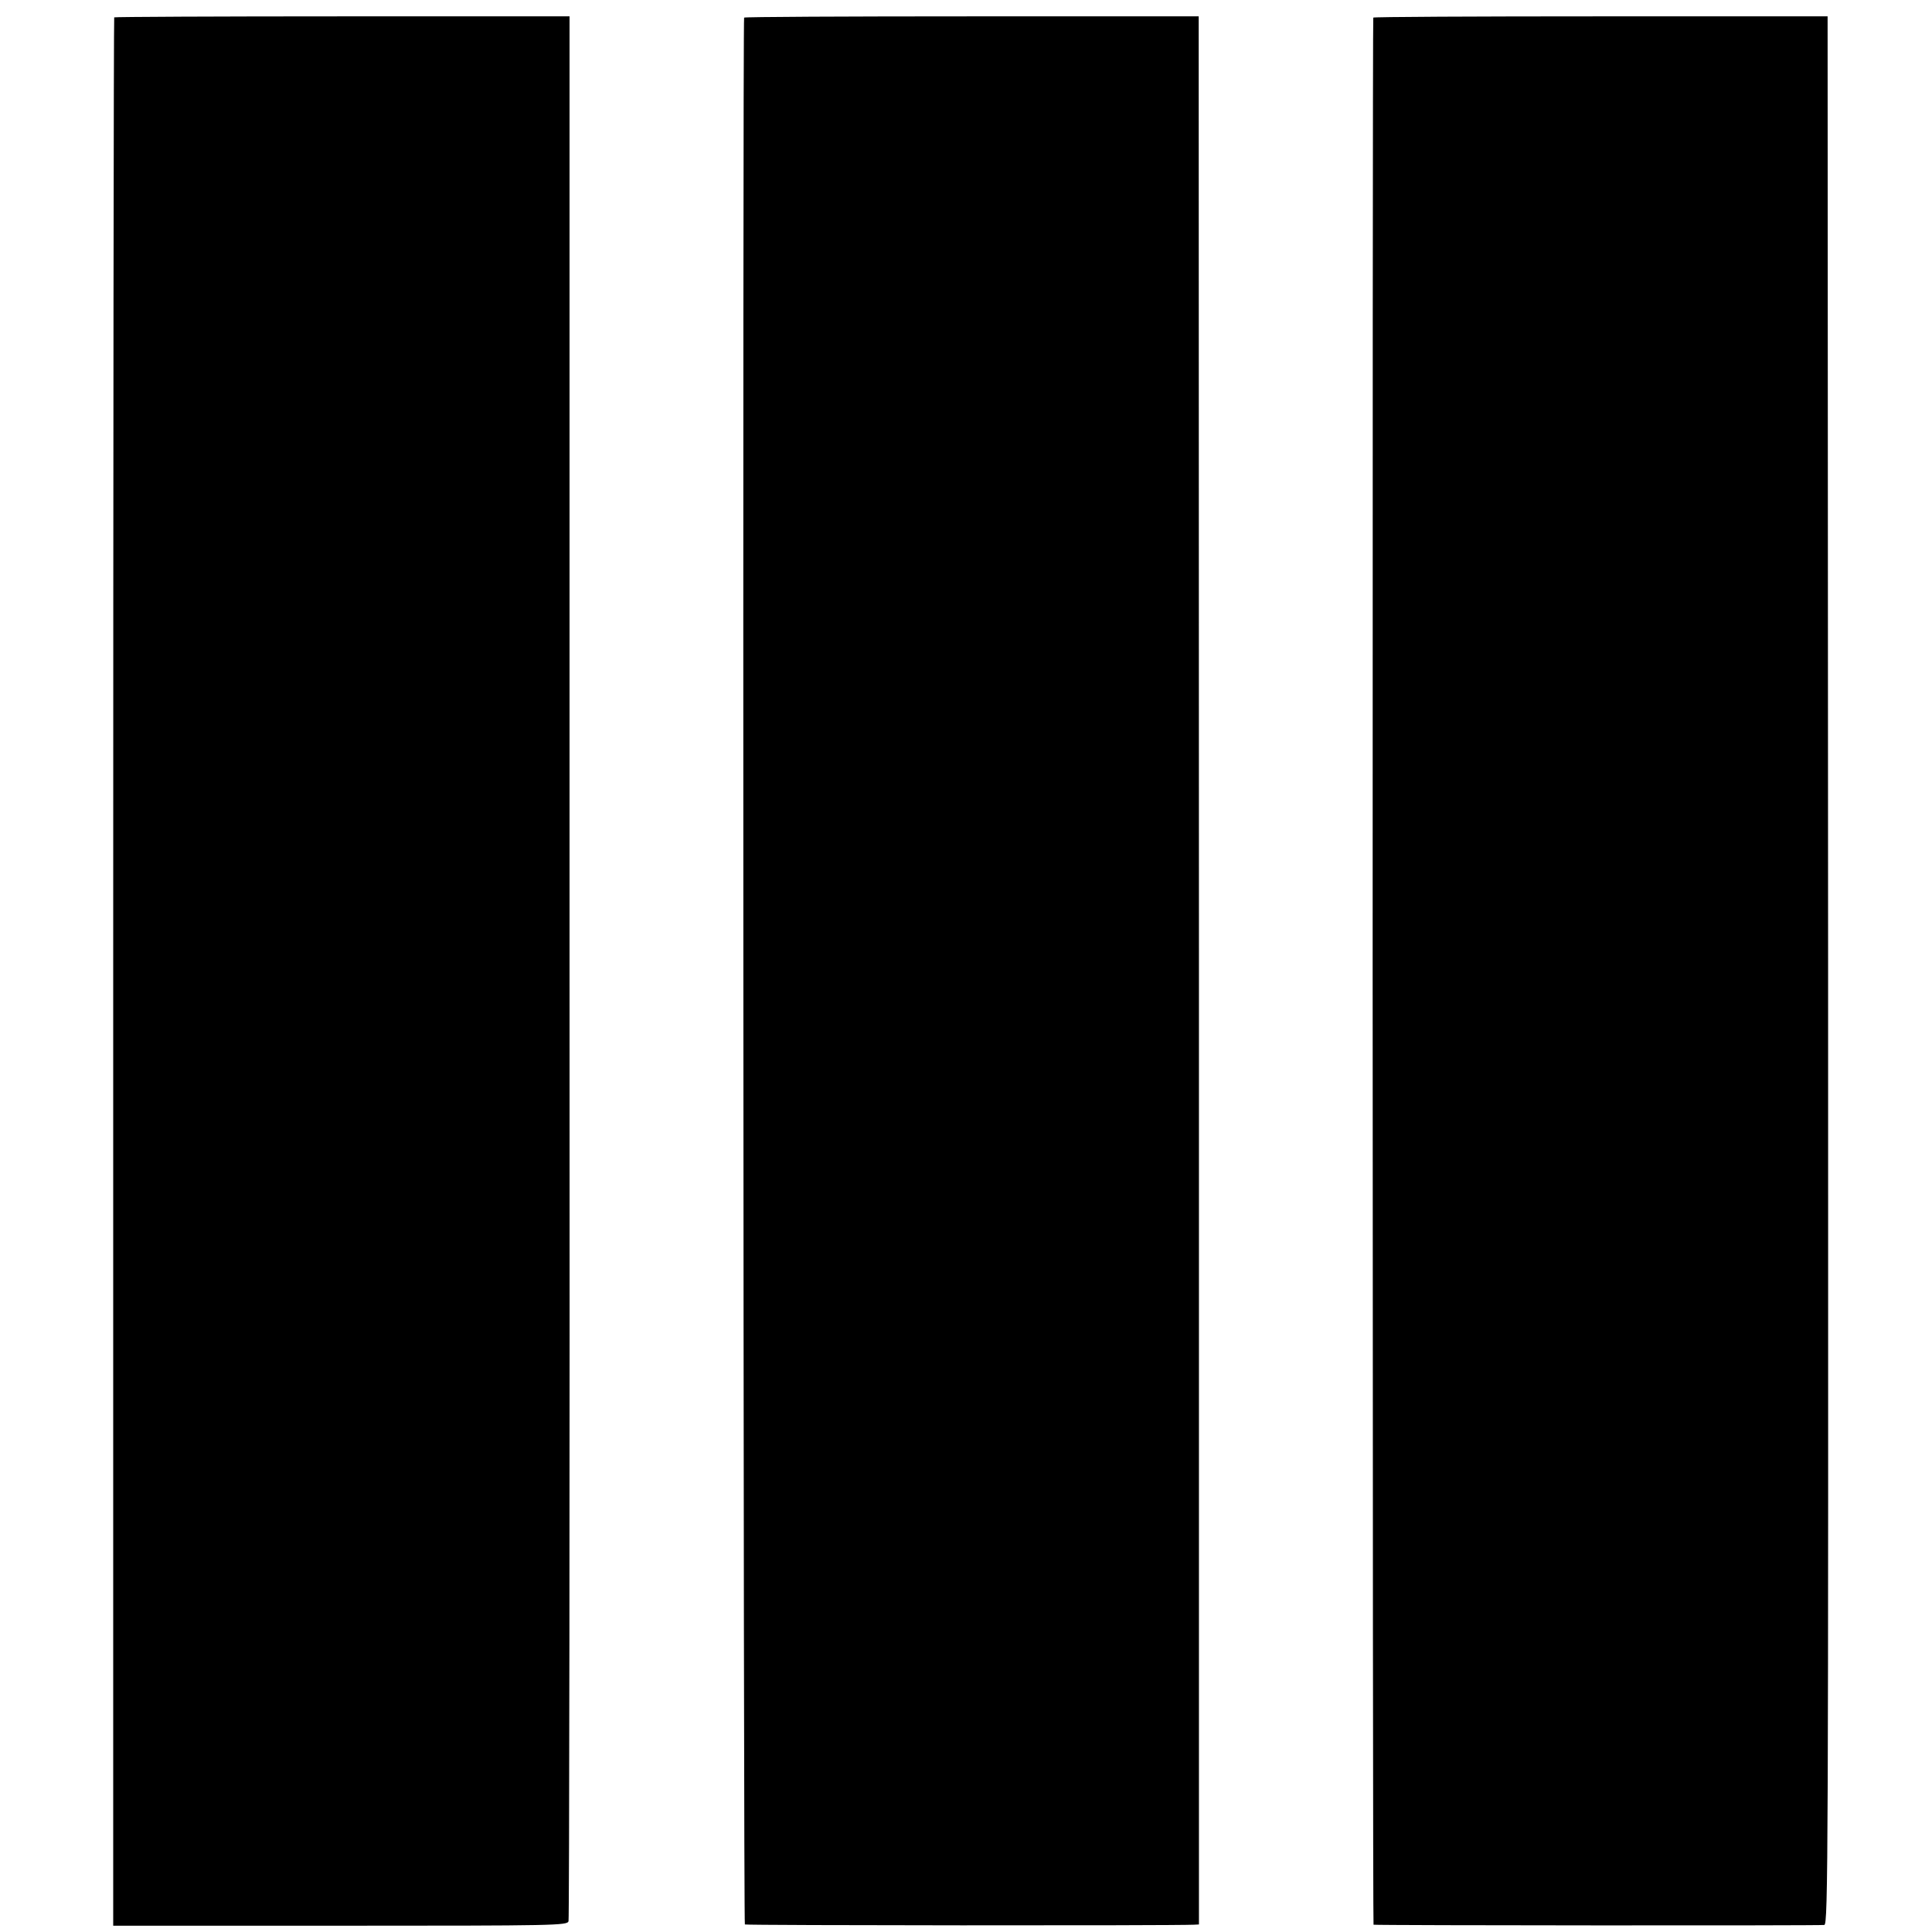 <?xml version="1.0" standalone="no"?>
<!DOCTYPE svg PUBLIC "-//W3C//DTD SVG 20010904//EN"
 "http://www.w3.org/TR/2001/REC-SVG-20010904/DTD/svg10.dtd">
<svg version="1.0" xmlns="http://www.w3.org/2000/svg"
 width="768pt" height="768pt" viewBox="0 0 768 768"
 preserveAspectRatio="xMidYMid meet">
<g transform="translate(0,768) scale(0.1,-0.1)"
fill="#000000" stroke="none">
<path d="M454 7611 c-2 -2 -4 -1710 -4 -3795 l0 -3791 902 0 c863 0 903 1 908
18 3 10 5 1718 4 3795 l0 3777 -903 0 c-496 0 -904 -2 -907 -4z"/>
<path d="M2958 7610 c-6 -18 -3 -7576 3 -7580 5 -4 1701 -5 1785 -1 l20 1 0
3792 -1 3793 -902 0 c-497 0 -904 -2 -905 -5z"/>
<path d="M5459 7610 c-4 -17 -3 -7580 1 -7581 16 -3 1778 -4 1792 -1 15 4 16
255 15 3795 l-2 3792 -902 0 c-497 0 -904 -2 -904 -5z"/>
</g>
</svg>

